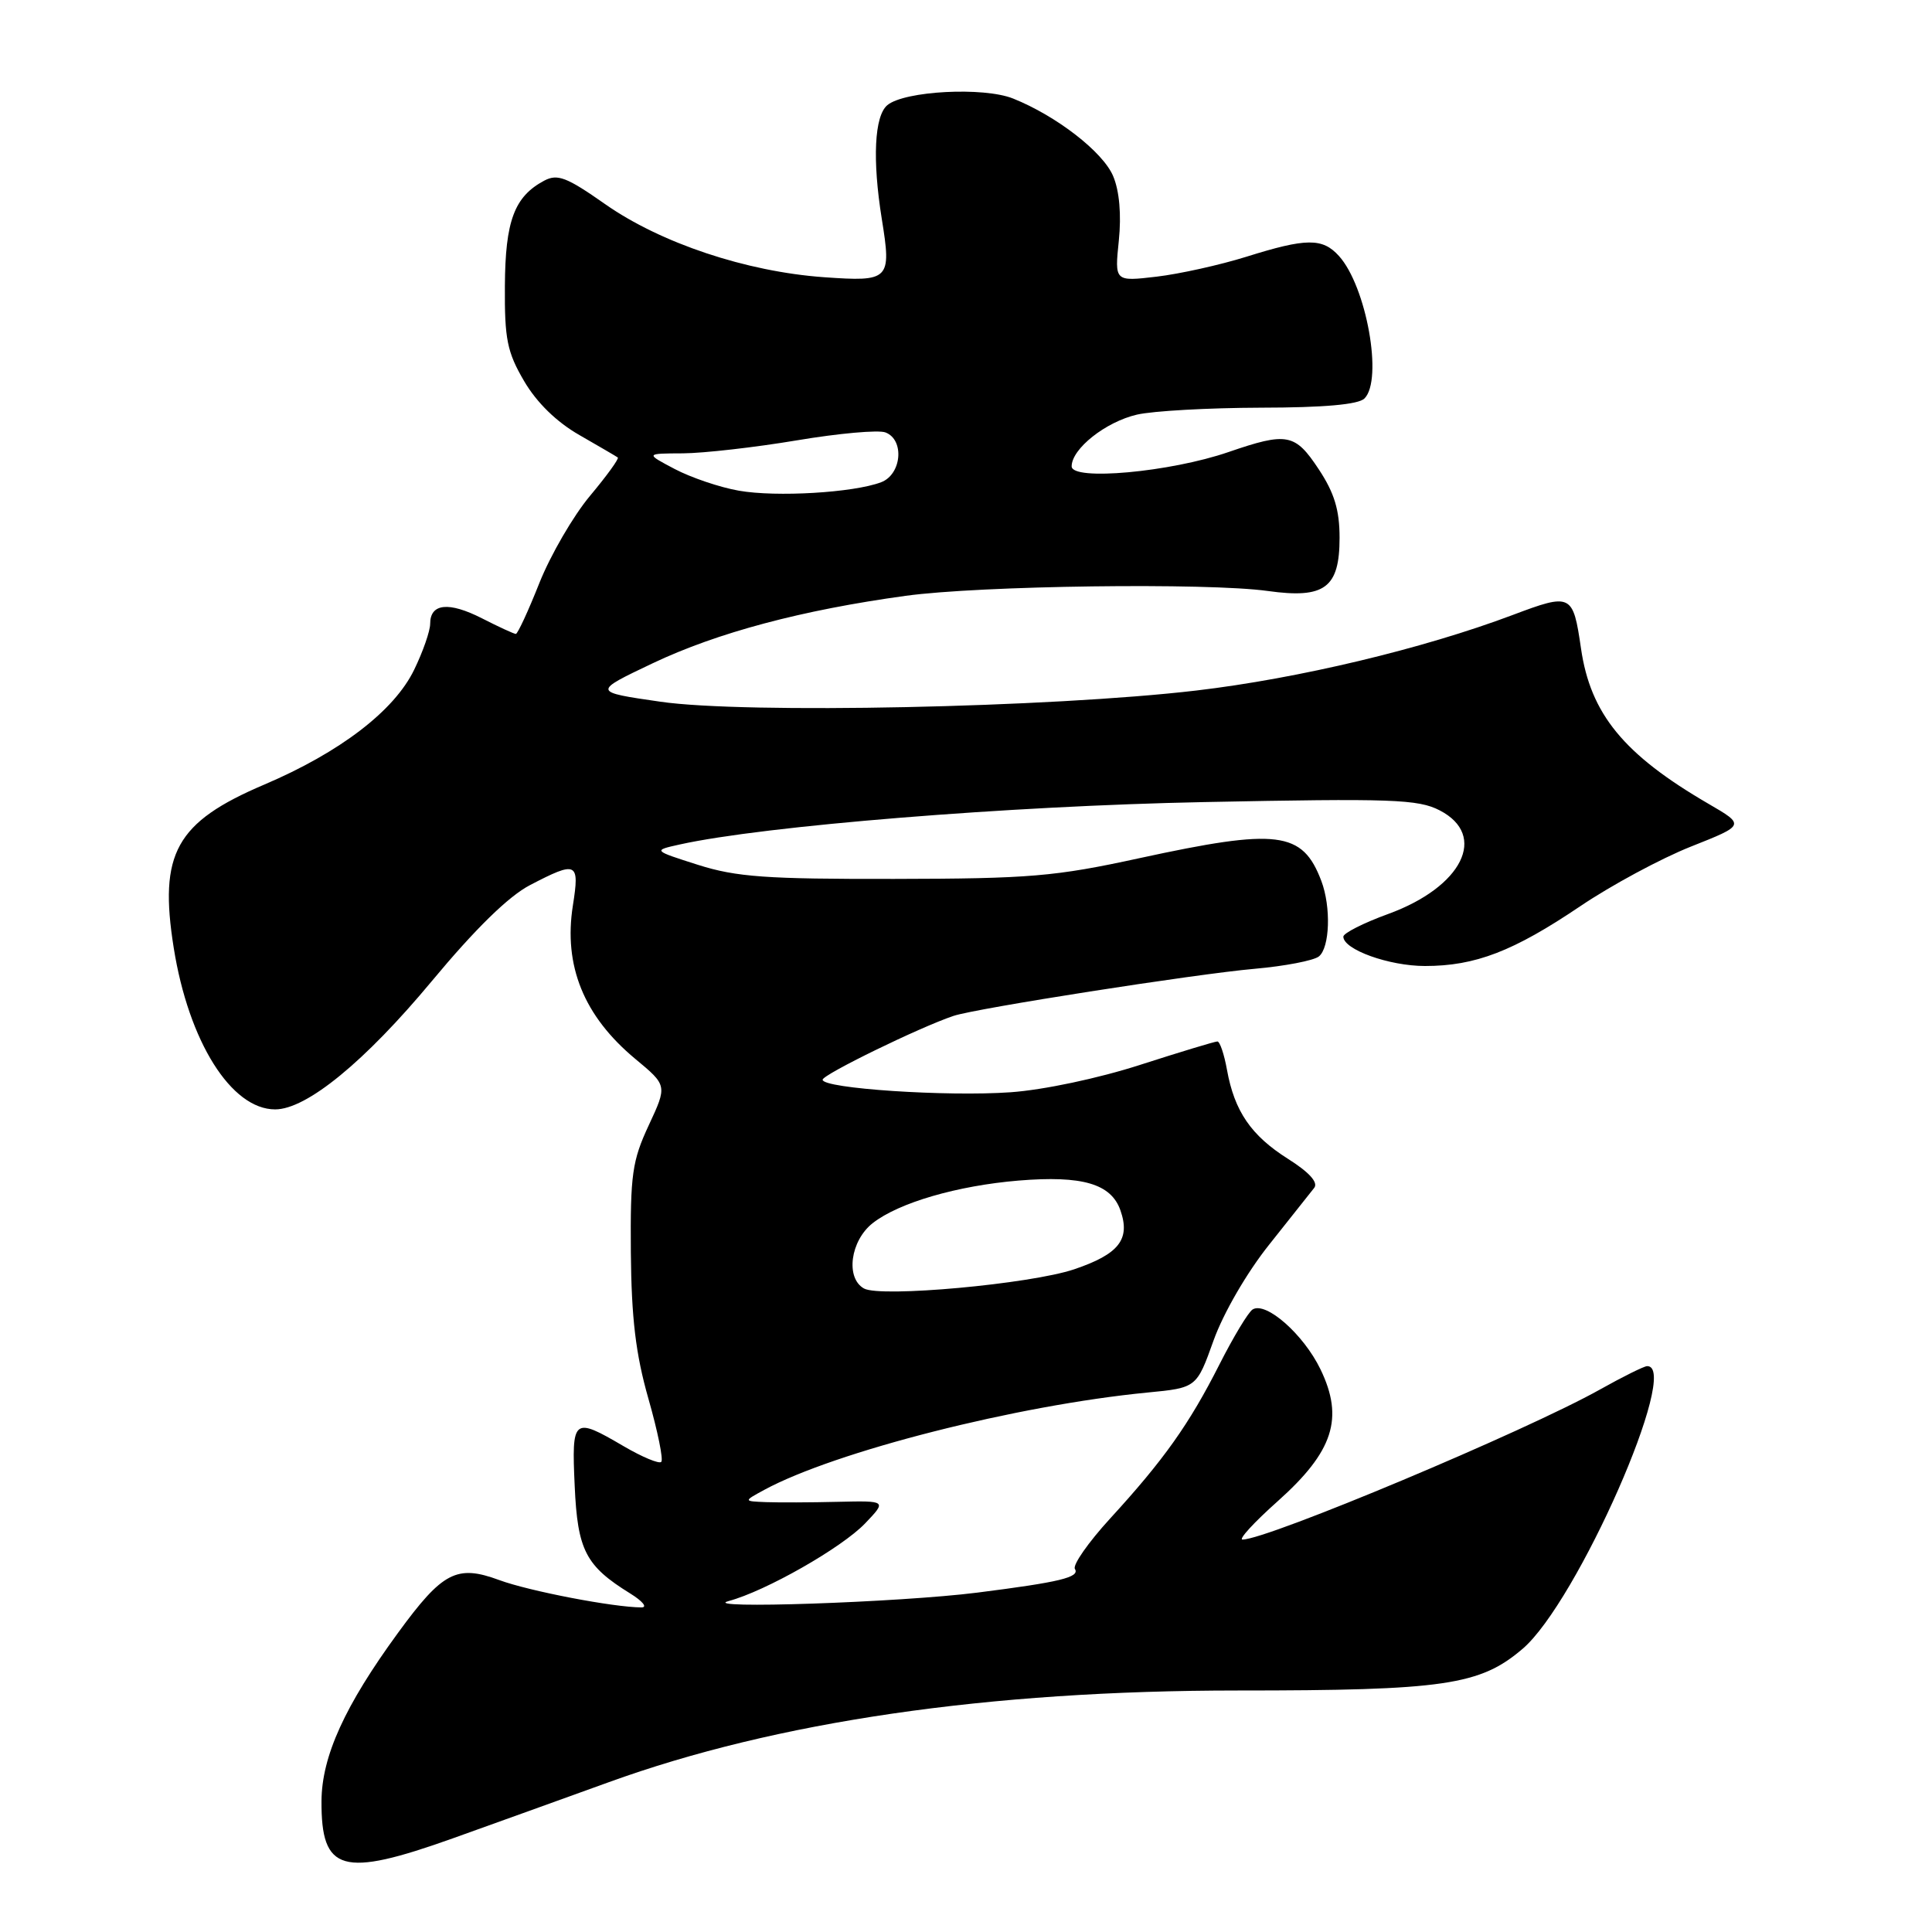 <?xml version="1.0" encoding="UTF-8" standalone="no"?>
<!DOCTYPE svg PUBLIC "-//W3C//DTD SVG 1.1//EN" "http://www.w3.org/Graphics/SVG/1.1/DTD/svg11.dtd" >
<svg xmlns="http://www.w3.org/2000/svg" xmlns:xlink="http://www.w3.org/1999/xlink" version="1.1" viewBox="0 0 256 256">
 <g >
 <path fill="currentColor"
d=" M 60.00 243.59 C 65.22 241.72 74.51 238.38 80.64 236.16 C 102.84 228.11 130.98 224.00 163.99 224.00 C 191.36 224.00 196.12 223.30 201.76 218.47 C 208.99 212.29 222.80 180.91 218.25 181.02 C 217.84 181.03 215.03 182.42 212.00 184.12 C 202.19 189.62 167.92 204.00 164.64 204.00 C 164.07 204.00 166.16 201.72 169.28 198.94 C 176.68 192.34 178.11 187.93 174.97 181.44 C 172.73 176.81 167.75 172.42 165.98 173.51 C 165.41 173.86 163.43 177.15 161.57 180.82 C 157.58 188.70 154.22 193.44 147.09 201.22 C 144.21 204.37 142.11 207.37 142.43 207.89 C 143.12 209.00 140.45 209.64 129.50 211.03 C 119.21 212.33 92.48 213.24 96.54 212.15 C 101.44 210.84 111.54 205.09 114.64 201.85 C 117.50 198.85 117.50 198.85 111.00 199.00 C 107.42 199.09 103.15 199.10 101.50 199.04 C 98.50 198.92 98.50 198.92 101.26 197.42 C 110.65 192.33 134.77 186.20 152.03 184.52 C 158.56 183.89 158.56 183.89 160.81 177.60 C 162.11 173.98 165.23 168.60 168.18 164.91 C 170.98 161.38 173.67 158.00 174.14 157.40 C 174.70 156.68 173.48 155.33 170.66 153.55 C 165.77 150.46 163.57 147.24 162.58 141.75 C 162.21 139.69 161.64 138.00 161.31 138.00 C 160.98 138.00 156.39 139.39 151.10 141.09 C 145.57 142.88 138.28 144.42 133.91 144.73 C 125.44 145.33 109.00 144.23 109.00 143.07 C 109.00 142.39 121.85 136.12 126.35 134.61 C 129.33 133.61 158.33 129.07 166.25 128.37 C 170.24 128.02 174.06 127.28 174.75 126.74 C 176.21 125.59 176.39 120.17 175.08 116.72 C 172.58 110.13 169.33 109.73 150.99 113.71 C 139.79 116.15 136.43 116.43 118.50 116.46 C 101.53 116.49 97.59 116.21 92.50 114.60 C 86.50 112.69 86.50 112.69 90.06 111.90 C 101.18 109.43 133.74 106.79 159.52 106.28 C 184.44 105.78 187.91 105.90 190.77 107.38 C 197.17 110.69 193.77 117.52 183.96 121.10 C 180.68 122.29 178.00 123.65 178.00 124.11 C 178.00 125.82 184.06 128.00 188.82 128.00 C 195.49 128.00 200.52 126.06 209.39 120.08 C 213.50 117.30 220.10 113.75 224.05 112.18 C 231.24 109.33 231.24 109.33 226.37 106.50 C 215.16 99.98 210.75 94.61 209.49 85.92 C 208.43 78.66 208.22 78.56 200.41 81.50 C 188.56 85.96 172.03 89.91 158.50 91.50 C 139.26 93.76 98.67 94.61 87.50 92.98 C 78.50 91.68 78.50 91.68 86.50 87.88 C 95.06 83.82 106.29 80.83 120.00 78.95 C 129.88 77.59 159.99 77.19 168.00 78.31 C 175.53 79.36 177.50 77.90 177.50 71.26 C 177.50 67.58 176.81 65.31 174.74 62.18 C 171.60 57.43 170.55 57.23 162.78 59.90 C 155.06 62.56 142.00 63.75 142.00 61.79 C 142.00 59.47 146.50 55.90 150.65 54.94 C 152.77 54.45 160.15 54.04 167.05 54.02 C 175.45 54.01 180.00 53.60 180.80 52.80 C 183.28 50.32 181.06 37.93 177.41 33.91 C 175.24 31.51 173.09 31.53 165.15 34.02 C 161.66 35.11 156.30 36.30 153.25 36.66 C 147.69 37.31 147.69 37.31 148.25 31.88 C 148.60 28.44 148.33 25.31 147.50 23.34 C 146.16 20.14 139.99 15.36 134.25 13.06 C 130.34 11.49 119.86 12.04 117.58 13.93 C 115.86 15.36 115.58 21.15 116.84 29.00 C 118.15 37.10 117.89 37.35 109.15 36.73 C 98.87 35.99 87.55 32.21 80.20 27.06 C 75.07 23.46 73.87 23.00 72.09 23.95 C 68.15 26.06 66.95 29.27 66.90 37.89 C 66.85 44.94 67.20 46.66 69.45 50.50 C 71.12 53.35 73.75 55.92 76.78 57.65 C 79.37 59.14 81.66 60.47 81.86 60.62 C 82.06 60.76 80.40 63.05 78.19 65.69 C 75.97 68.34 72.95 73.54 71.47 77.25 C 70.00 80.96 68.59 84.00 68.35 84.00 C 68.12 84.00 66.09 83.07 63.86 81.93 C 59.46 79.69 57.00 79.95 57.00 82.65 C 57.00 83.60 56.05 86.34 54.88 88.74 C 52.25 94.18 45.07 99.68 35.00 103.97 C 23.30 108.95 21.02 113.08 23.02 125.60 C 25.00 138.02 30.64 147.00 36.46 147.00 C 40.62 147.00 48.33 140.69 57.22 130.00 C 62.98 123.07 67.41 118.74 70.23 117.28 C 76.45 114.04 76.82 114.22 75.91 119.98 C 74.65 127.97 77.36 134.64 84.18 140.31 C 88.42 143.83 88.42 143.83 85.96 149.11 C 83.77 153.81 83.51 155.64 83.59 165.94 C 83.67 174.68 84.23 179.42 85.92 185.34 C 87.15 189.65 87.92 193.42 87.62 193.71 C 87.33 194.00 85.08 193.06 82.62 191.62 C 75.94 187.71 75.74 187.88 76.15 196.90 C 76.53 205.43 77.60 207.49 83.50 211.14 C 85.15 212.16 85.83 212.99 85.00 212.99 C 81.31 212.98 70.11 210.83 66.16 209.37 C 60.53 207.29 58.65 208.26 52.74 216.36 C 45.69 226.01 42.64 232.71 42.60 238.64 C 42.55 248.04 45.32 248.83 60.00 243.59 Z  M 114.48 170.73 C 112.01 169.35 112.67 164.40 115.64 162.07 C 119.08 159.37 126.83 157.11 134.98 156.43 C 143.41 155.74 147.22 156.85 148.46 160.37 C 149.81 164.22 148.27 166.18 142.33 168.19 C 136.54 170.14 116.67 171.96 114.48 170.73 Z  M 97.91 65.02 C 95.38 64.58 91.56 63.28 89.41 62.15 C 85.50 60.09 85.50 60.09 90.50 60.07 C 93.25 60.05 100.03 59.28 105.58 58.35 C 111.12 57.42 116.41 56.94 117.33 57.30 C 119.88 58.27 119.48 62.87 116.75 63.90 C 113.09 65.29 102.85 65.89 97.91 65.02 Z "/>
</g>
</svg>